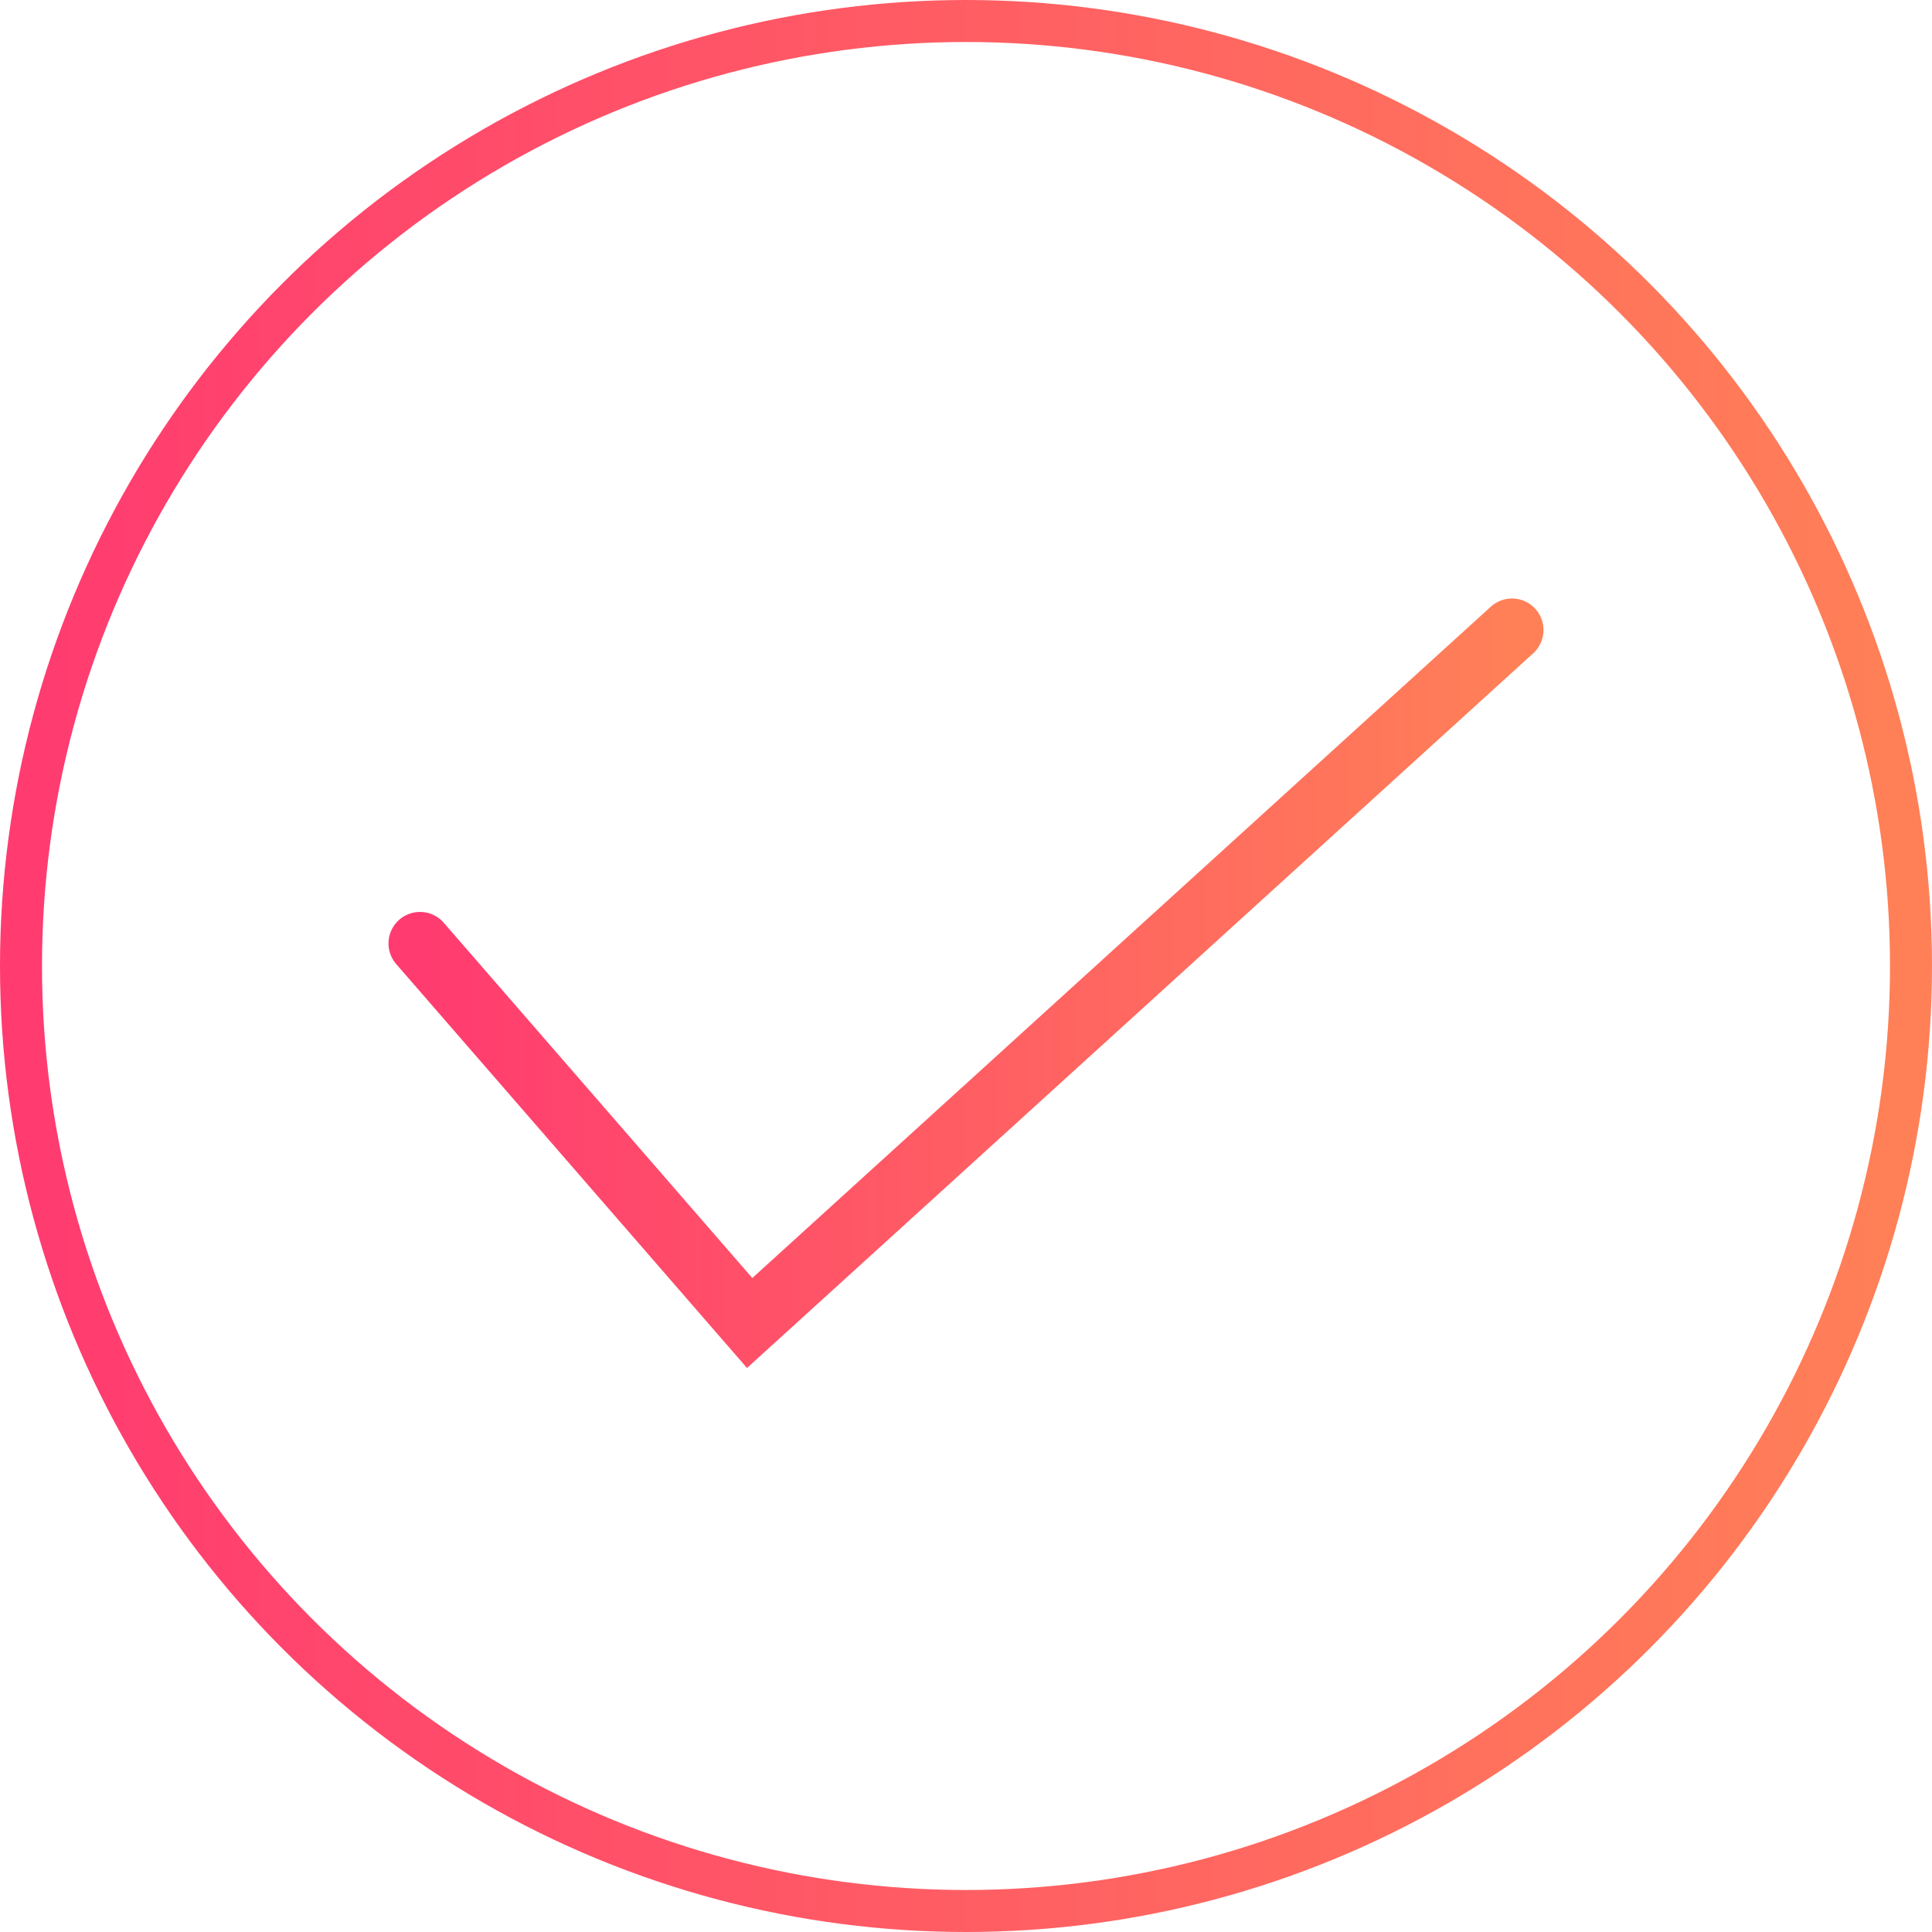 <?xml version="1.0" encoding="UTF-8"?>
<svg width="92px" height="92px" viewBox="0 0 92 92" version="1.1" xmlns="http://www.w3.org/2000/svg" xmlns:xlink="http://www.w3.org/1999/xlink">
    <title>icn - tick</title>
    <defs>
        <linearGradient x1="0%" y1="50%" x2="100%" y2="50%" id="linearGradient-1">
            <stop stop-color="#FF3B70" offset="0%"></stop>
            <stop stop-color="#FF8057" offset="100%"></stop>
        </linearGradient>
        <linearGradient x1="0%" y1="50%" x2="100%" y2="50%" id="linearGradient-2">
            <stop stop-color="#FF3B70" offset="0%"></stop>
            <stop stop-color="#FF8057" offset="100%"></stop>
        </linearGradient>
    </defs>
    <g id="Page-1" stroke="none" stroke-width="1" fill="none" fill-rule="evenodd">
        <g id="Rollback-03---Success" transform="translate(-657, -259)">
            <g id="icn---tick" transform="translate(658, 260)">
                <circle id="Oval" stroke="url(#linearGradient-1)" stroke-width="2" cx="45" cy="45" r="45"></circle>
                <polyline id="Path-2" stroke="url(#linearGradient-2)" stroke-width="3" stroke-linecap="round" points="19 43.925 34.698 62 71 29"></polyline>
            </g>
        </g>
    </g>
</svg>